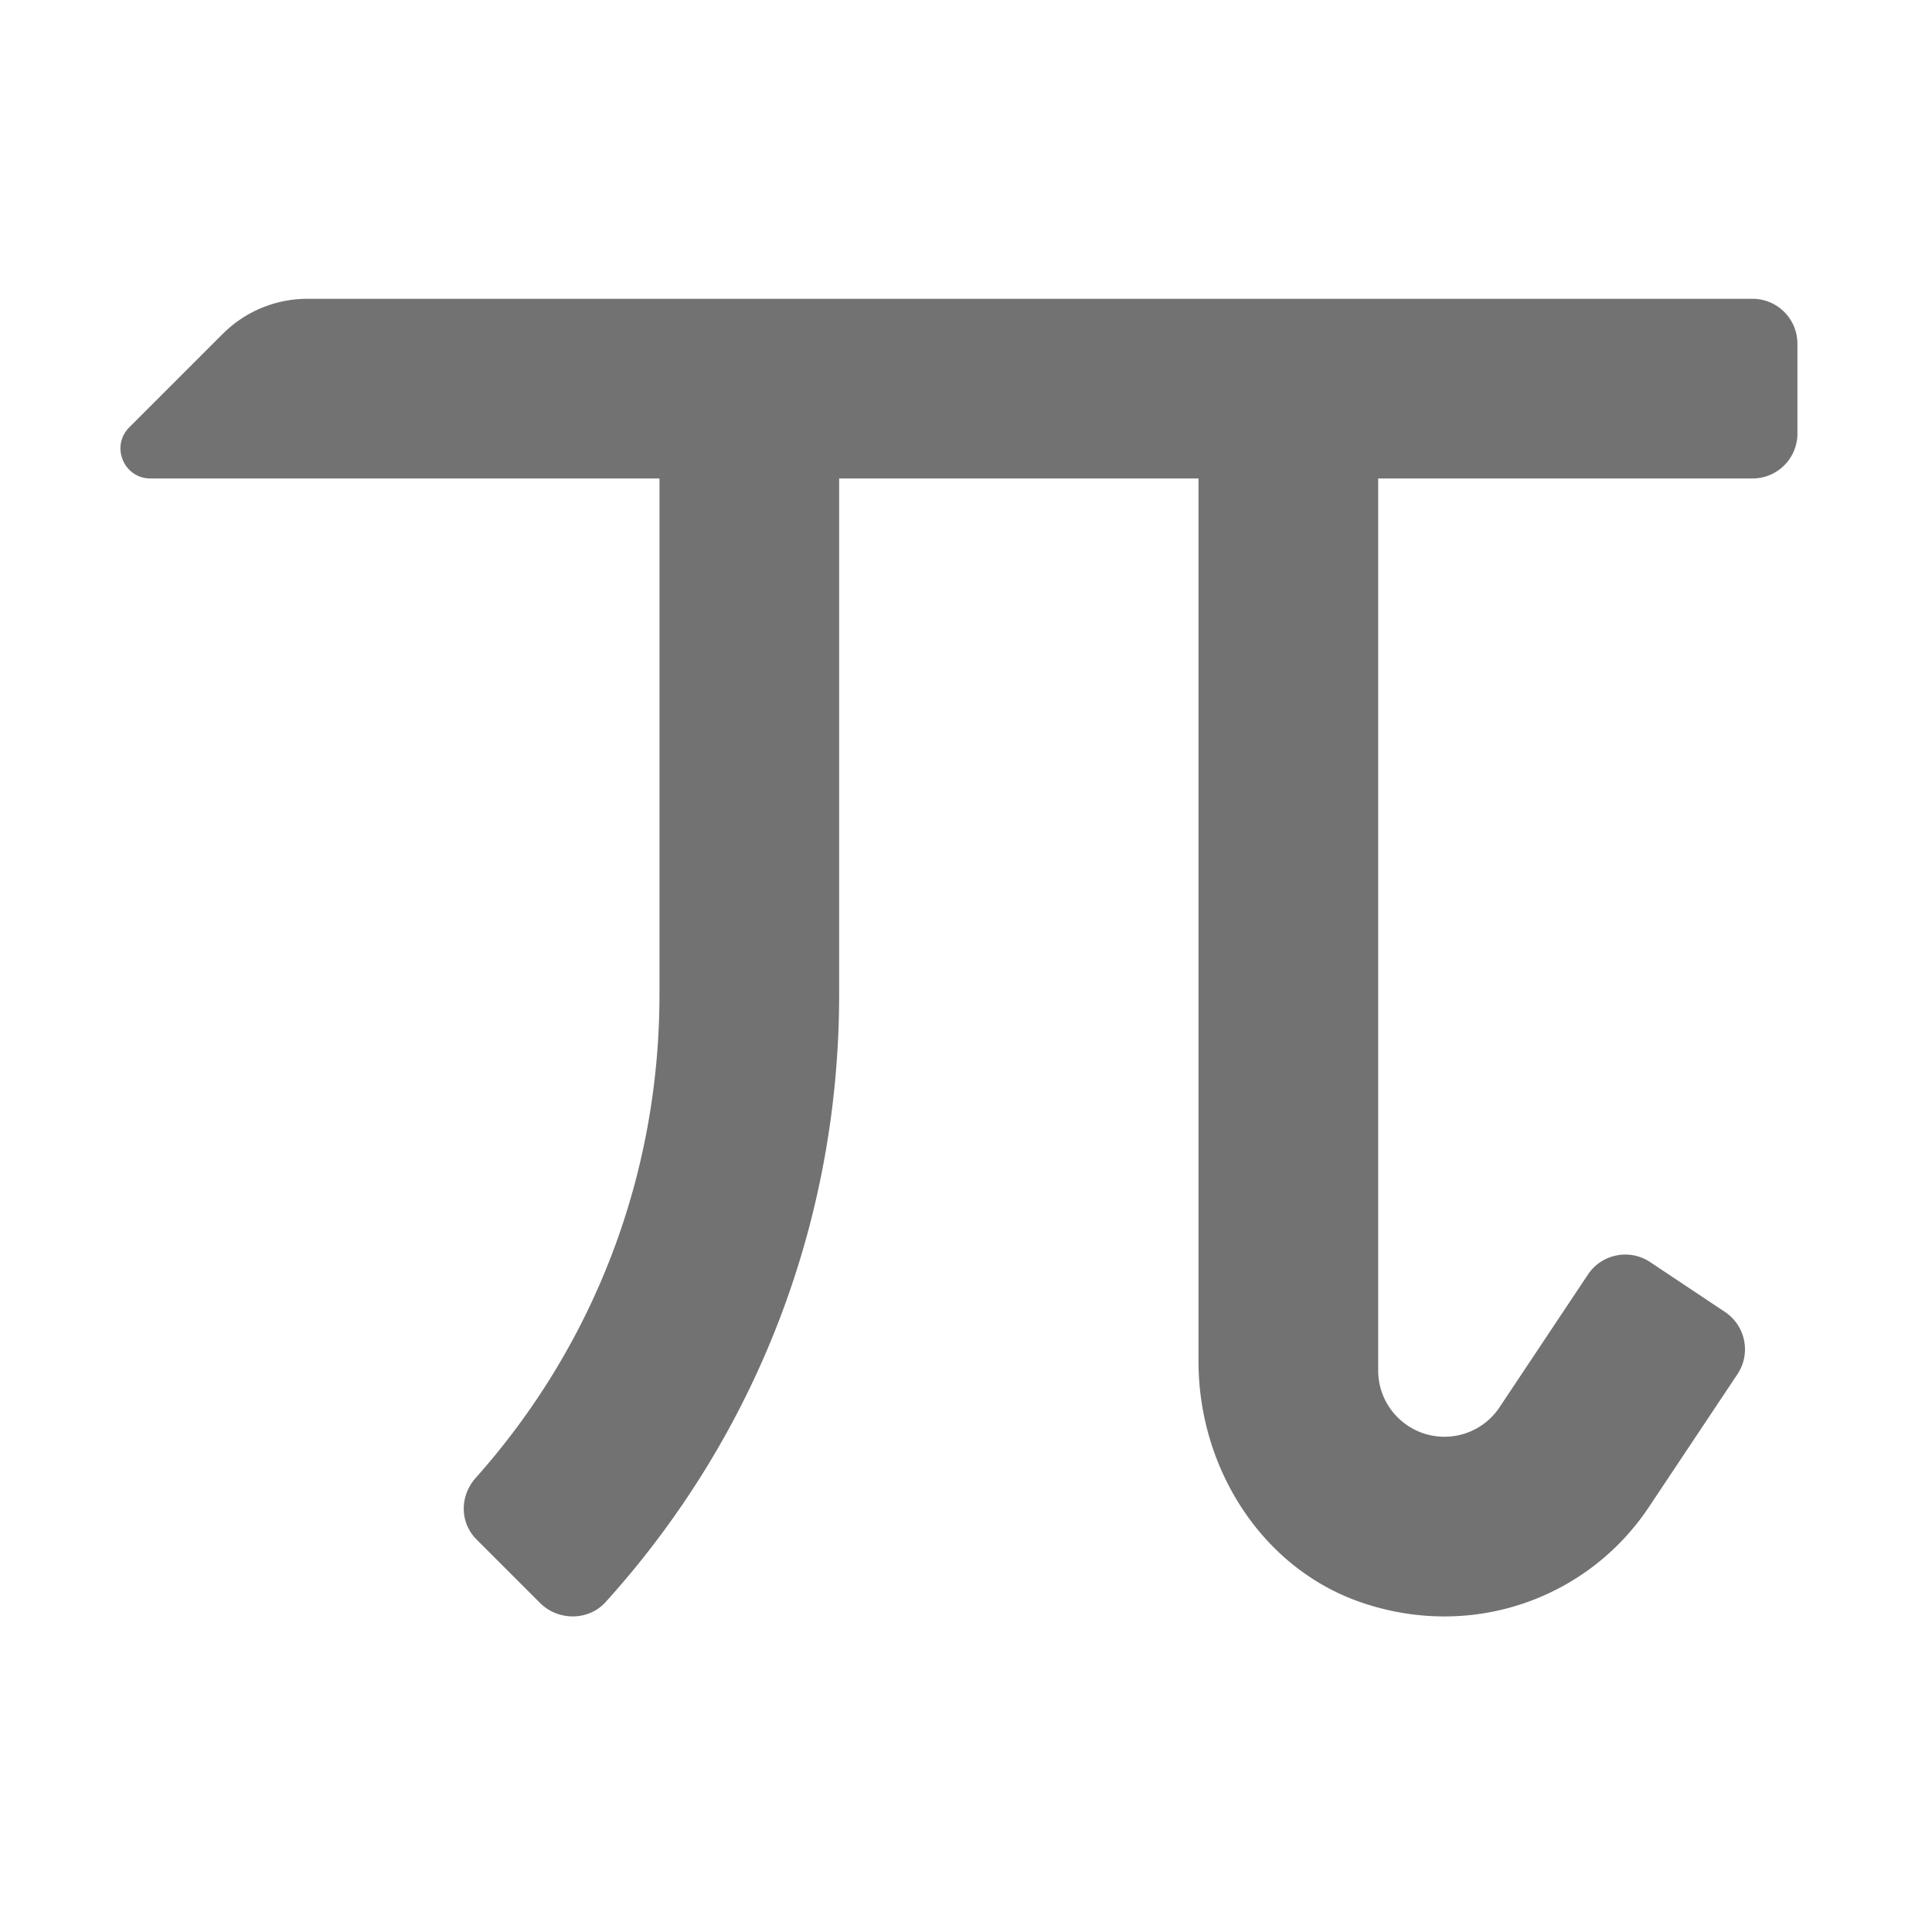 ﻿<?xml version='1.0' encoding='UTF-8'?>
<svg viewBox="-1.995 1.003 32 32" xmlns="http://www.w3.org/2000/svg">
  <g transform="matrix(0.062, 0, 0, 0.062, 0, 0)">
    <path d="M436, 96L49.96, 96C41.47, 96 33.33, 99.37 27.33, 105.37L2.36, 130.34C-2.68, 135.38 0.89, 144 8.02, 144L144, 144L144, 281.79C144, 329.91 126.66, 375.36 94.9, 411C90.64, 415.78 90.59, 422.89 95.11, 427.42L112.1, 444.41C116.93, 449.24 125.04, 449.23 129.62, 444.16C169.95, 399.53 192, 342.35 192, 281.79L192, 144L288, 144L288, 379.9C288, 408.38 304.96, 435.41 331.97, 444.43C361.59, 454.32 392.2, 443.01 408.34, 418.75L431.97, 383.3C435.65, 377.78 434.16, 370.34 428.64, 366.66L408.67, 353.35C403.15, 349.67 395.7, 351.16 392.03, 356.68L368.41, 392.14A17.644 17.644 0 0 1 353.69, 400C343.94, 400 336, 392.06 336, 382.31L336, 144L436, 144C442.63, 144 448, 138.63 448, 132L448, 108C448, 101.37 442.63, 96 436, 96z" fill="#727272" fill-opacity="1" class="Black" />
  </g>
</svg>